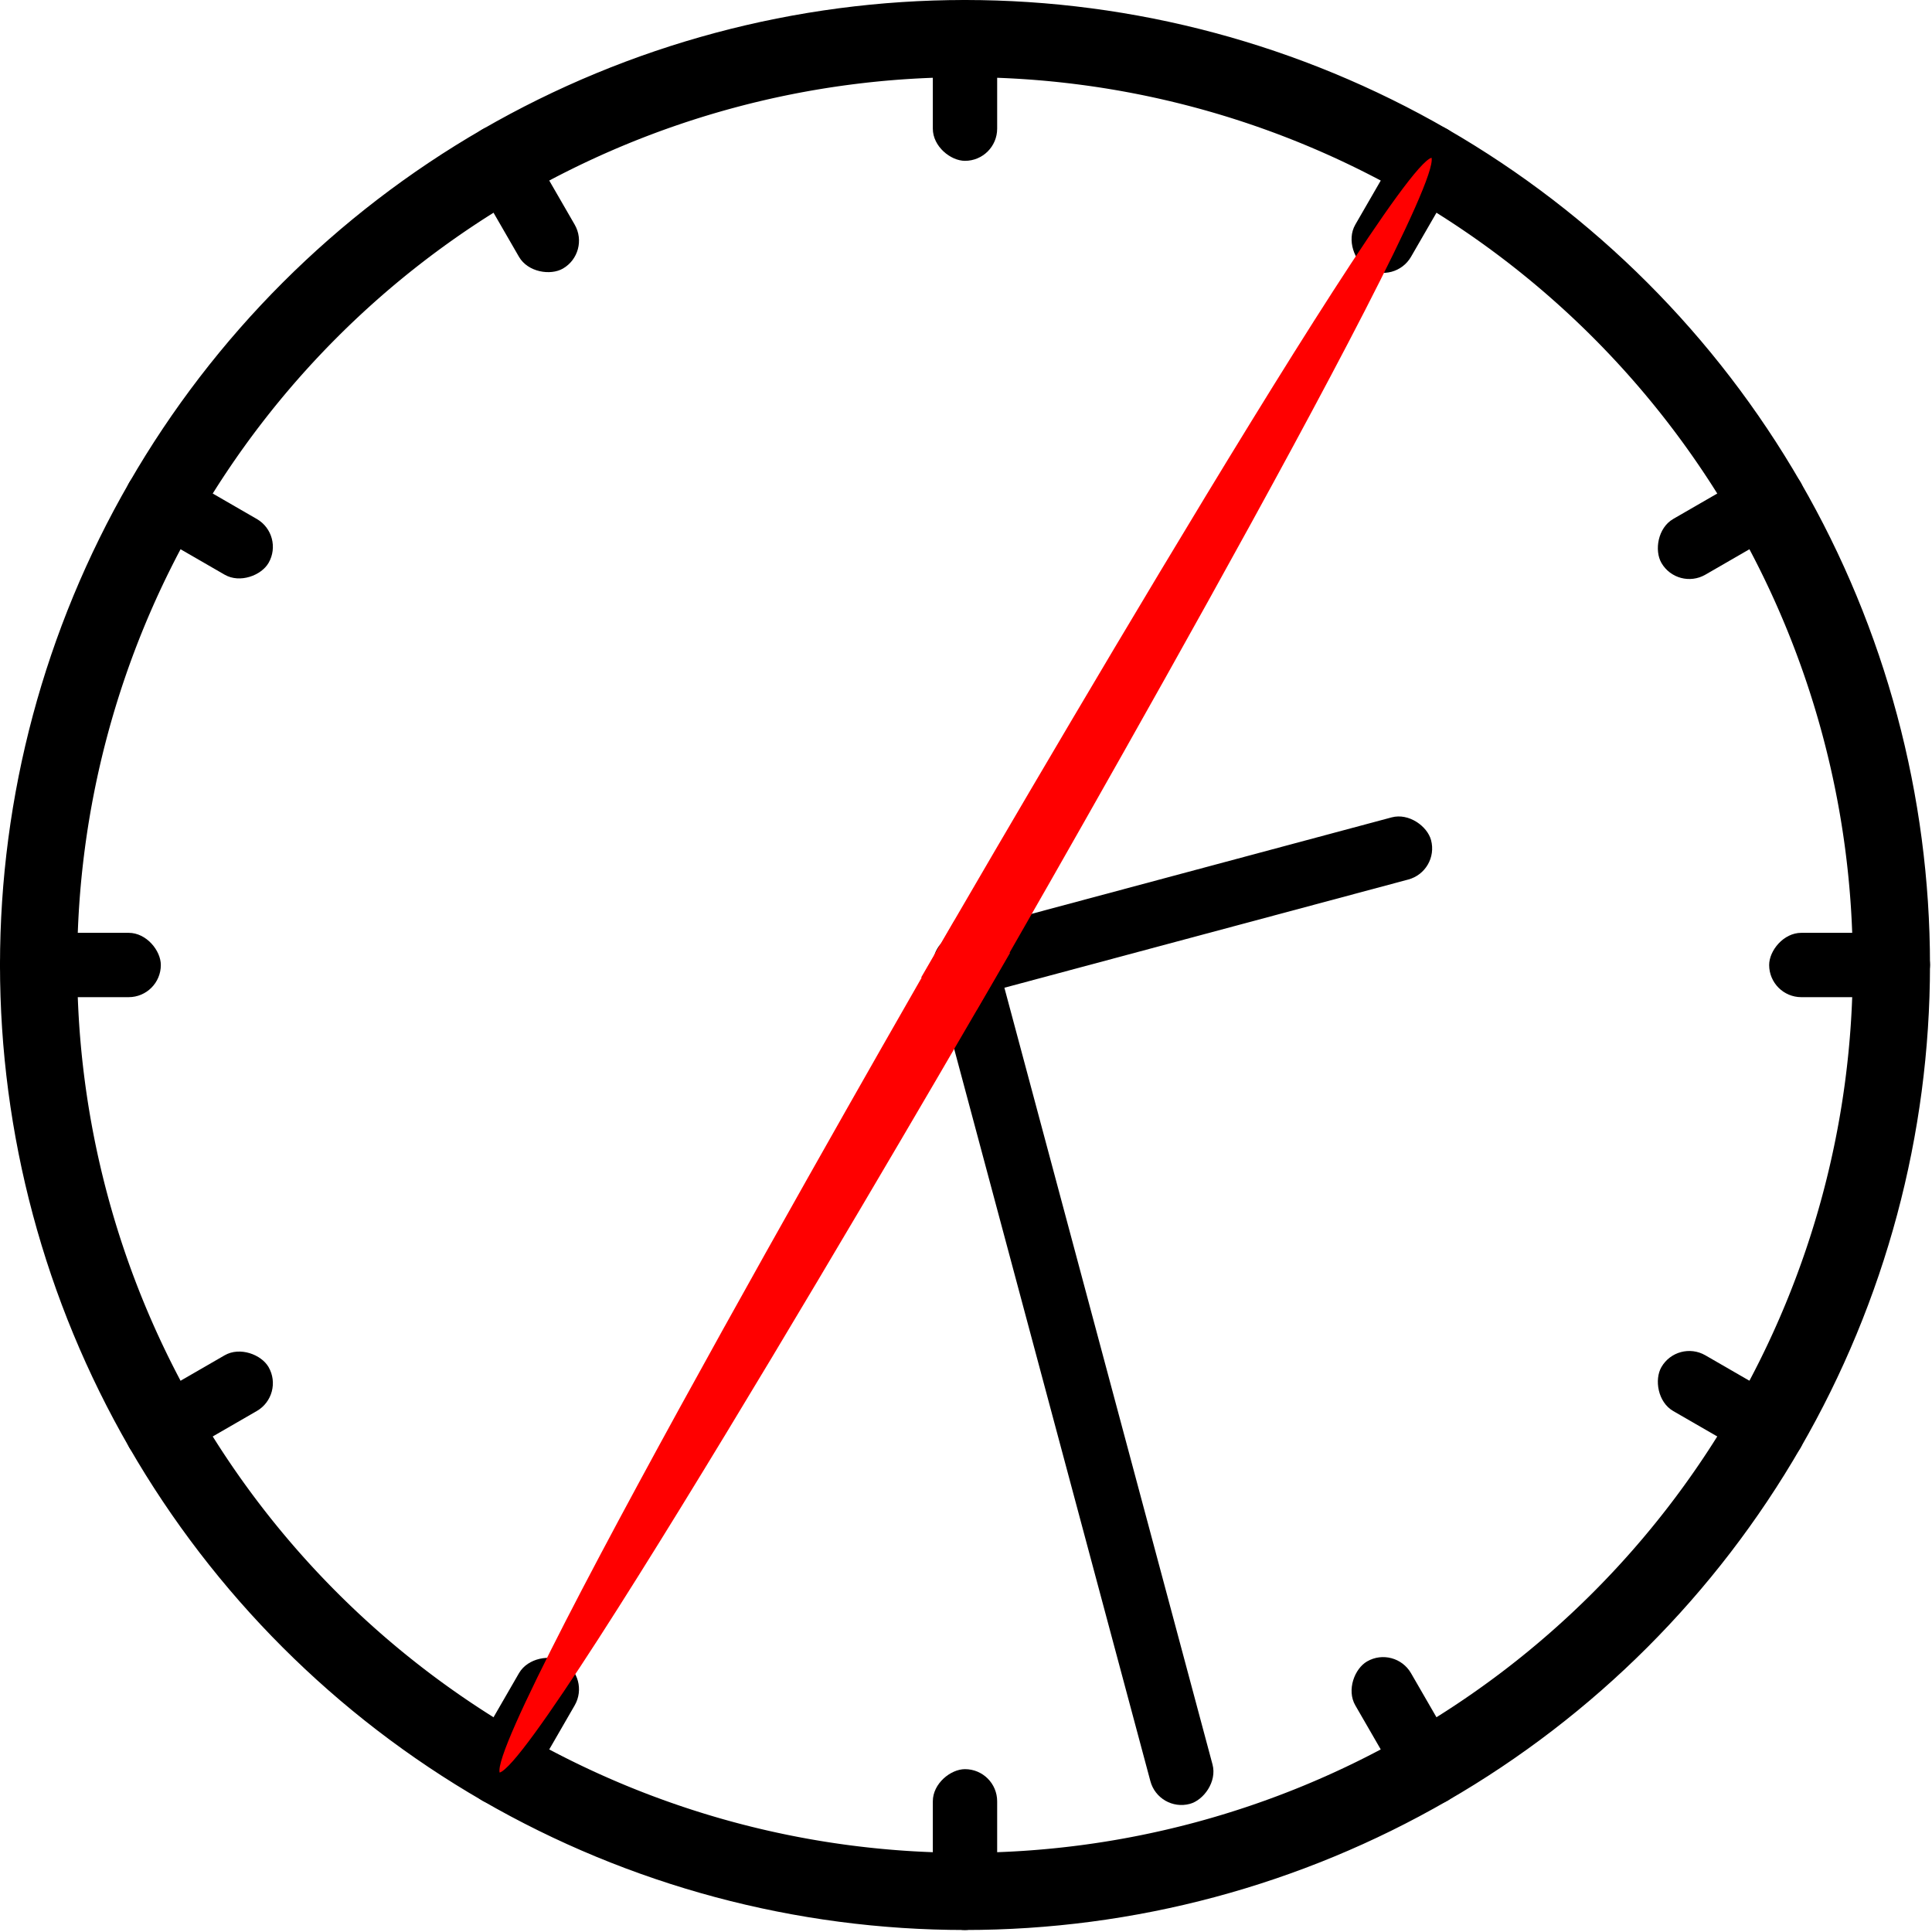 <?xml version="1.0" encoding="UTF-8" standalone="no"?>
<!-- Created with Inkscape (http://www.inkscape.org/) -->

<svg
   width="177.785"
   height="177.785"
   viewBox="0 0 177.785 177.785"
   version="1.1"
   id="svg1"
   xml:space="preserve"
   xmlns:xlink="http://www.w3.org/1999/xlink"
   xmlns="http://www.w3.org/2000/svg"
   xmlns:svg="http://www.w3.org/2000/svg"><defs
     id="defs1"><clipPath
       clipPathUnits="userSpaceOnUse"
       id="clipPath50-0"><circle
         style="fill:none;fill-opacity:1;stroke:none;stroke-width:2;stroke-dasharray:12, 12;stroke-dashoffset:0;stroke-opacity:1;paint-order:markers fill stroke"
         id="circle50-56"
         cx="300"
         cy="300"
         r="300" /></clipPath><clipPath
       clipPathUnits="userSpaceOnUse"
       id="clipPath17-7"><path
         style="display:inline;fill:none;stroke:#000000;stroke-width:24;stroke-linecap:square;stroke-dasharray:none;stroke-opacity:1;paint-order:markers fill stroke"
         xlink:href="#path1-4"
         id="path18-7"
         d="M 300,0 A 300,300 0 0 0 0,300 300,300 0 0 0 300,600 300,300 0 0 0 600,300 300,300 0 0 0 300,0 Z" /></clipPath><clipPath
       clipPathUnits="userSpaceOnUse"
       id="clipPath60"><path
         style="display:inline;fill:none;stroke:#000000;stroke-width:24;stroke-linecap:square;stroke-dasharray:none;stroke-opacity:1;paint-order:markers fill stroke"
         xlink:href="#path1-4"
         id="path60"
         d="M 300,0 A 300,300 0 0 0 0,300 300,300 0 0 0 300,600 300,300 0 0 0 600,300 300,300 0 0 0 300,0 Z" /></clipPath><filter
       style="color-interpolation-filters:sRGB"
       id="filter355"
       x="-0.006"
       y="-0.087"
       width="1.012"
       height="1.175"><feGaussianBlur
         stdDeviation="0.727"
         id="feGaussianBlur355" /></filter><filter
       style="color-interpolation-filters:sRGB"
       id="filter356"
       x="-0.003"
       y="-0.051"
       width="1.007"
       height="1.103"><feGaussianBlur
         stdDeviation="0.428"
         id="feGaussianBlur356" /></filter><filter
       style="color-interpolation-filters:sRGB"
       id="filter357"
       x="-0.013"
       y="-0.195"
       width="1.026"
       height="1.389"><feGaussianBlur
         stdDeviation="1.622"
         id="feGaussianBlur357" /></filter></defs><g
     id="g215"
     transform="translate(-306.777,-332.224)"><g
       id="g50-6"
       clip-path="url(#clipPath50-0)"
       transform="matrix(0.296,0,0,0.296,114.176,177.945)"><circle
         style="display:inline;fill:none;stroke:#000000;stroke-width:24;stroke-linecap:square;stroke-dasharray:none;stroke-opacity:1;paint-order:markers fill stroke"
         id="path1-4"
         cx="300"
         cy="300"
         r="300" /><path
         style="display:inline;fill:#ffffff;fill-opacity:1;stroke:#000000;stroke-width:48;stroke-linecap:square;stroke-dasharray:none;stroke-opacity:1;paint-order:markers fill stroke"
         xlink:href="#path1-4"
         id="path15"
         d="M 300,0 A 300,300 0 0 0 0,300 300,300 0 0 0 300,600 300,300 0 0 0 600,300 300,300 0 0 0 300,0 Z"
         clip-path="url(#clipPath60)"
         mask="none" /><g
         id="g41-7"><g
           id="g31-4"
           style="display:inline"><use
             x="0"
             y="0"
             xlink:href="#rect19-4"
             id="use30-8"
             transform="translate(105)" /><use
             x="0"
             y="0"
             xlink:href="#use30-8"
             id="use31-5"
             transform="matrix(-1,0,0,1,600,0)" /></g><use
           x="0"
           y="0"
           xlink:href="#g31-4"
           id="use32-8"
           transform="rotate(-30,300,300)"
           style="display:inline" /><use
           x="0"
           y="0"
           xlink:href="#use32-8"
           id="use33-2"
           transform="rotate(-30,300,300)"
           style="display:inline" /><use
           x="0"
           y="0"
           xlink:href="#use33-2"
           id="use34-6"
           transform="rotate(-30,300,300)"
           style="display:inline" /><use
           x="0"
           y="0"
           xlink:href="#use34-6"
           id="use35-0"
           transform="rotate(-30,300,300)"
           style="display:inline" /><use
           x="0"
           y="0"
           xlink:href="#use35-0"
           id="use36-66"
           transform="rotate(-30,300,300)"
           style="display:inline" /><rect
           style="display:inline;fill:#000000;fill-opacity:1;stroke:none;stroke-width:12;stroke-linecap:square;stroke-dasharray:none;stroke-opacity:1;paint-order:markers fill stroke"
           id="rect19-4"
           width="50"
           height="20"
           x="-105"
           y="290"
           ry="10"
           rx="10" /></g><g
         id="g40-6"><g
           id="g43-28"
           transform="rotate(-15,300,300)"><rect
             style="fill:#000000;fill-opacity:1;stroke:none;stroke-width:24;stroke-linecap:square;stroke-dasharray:none;stroke-dashoffset:0;stroke-opacity:1;paint-order:markers fill stroke"
             id="rect38-9"
             width="160"
             height="20"
             x="290"
             y="290"
             ry="10"
             rx="10" /><rect
             style="display:none;fill:#000000;fill-opacity:1;stroke:none;stroke-width:24;stroke-linecap:square;stroke-dasharray:none;stroke-dashoffset:0;stroke-opacity:1;paint-order:markers fill stroke"
             id="rect42-6"
             width="160"
             height="20"
             x="-310"
             y="290"
             ry="10"
             rx="10"
             transform="scale(-1,1)" /></g><g
           id="g42-0"
           transform="rotate(75,300,300)"><rect
             style="fill:#000000;fill-opacity:1;stroke:none;stroke-width:24;stroke-linecap:square;stroke-dasharray:none;stroke-dashoffset:0;stroke-opacity:1;paint-order:markers fill stroke"
             id="rect37-7"
             width="280"
             height="20"
             x="290"
             y="290"
             ry="10"
             rx="10" /><rect
             style="display:none;fill:#000000;fill-opacity:1;stroke:none;stroke-width:24;stroke-linecap:square;stroke-dasharray:none;stroke-dashoffset:0;stroke-opacity:1;paint-order:markers fill stroke"
             id="rect41-0"
             width="280"
             height="20"
             x="-310"
             y="290"
             ry="10"
             rx="10"
             transform="scale(-1,1)" /></g><use
           x="0"
           y="0"
           xlink:href="#g48-0"
           id="use49-1"
           transform="rotate(-6,299.682,299.804)" /><g
           id="g48-0"
           transform="rotate(-66,300.191,300.055)"
           style="fill:#777777;fill-opacity:1;stroke:#000000;stroke-width:2;stroke-dasharray:12, 12;stroke-dashoffset:0;stroke-opacity:1"><path
             style="fill:#777777;fill-opacity:1;stroke:#000000;stroke-width:2;stroke-dasharray:12, 12;stroke-dashoffset:0;stroke-opacity:1"
             d="m 290,290 c 0,0 290,0 300,10 -10.91,10.051 -300,10 -300,10 z"
             id="path48-1"
             transform="translate(8.2365202e-6)" /><use
             x="0"
             y="0"
             xlink:href="#path36-7"
             id="use48-3"
             transform="matrix(-1,0,0,1,600.382,0.11)"
             style="display:none;fill:#777777;fill-opacity:1;stroke:#000000;stroke-width:2;stroke-dasharray:12, 12;stroke-dashoffset:0;stroke-opacity:1" /></g><g
           id="g39-7"
           transform="rotate(-60,300.191,300.055)"
           style="fill:#ff0000;fill-opacity:1"><path
             style="fill:#ff0000;fill-opacity:1"
             d="m 290,290 c 0,0 290,0 300,10 -10.91,10.051 -300,10 -300,10 z"
             id="path36-7"
             transform="translate(8.2365202e-6)" /><use
             x="0"
             y="0"
             xlink:href="#path36-7"
             id="use47-2"
             transform="matrix(-1,0,0,1,600.382,0.11)"
             style="display:none;fill:#ff0000;fill-opacity:1" /></g></g></g><g
       id="g301"
       clip-path="url(#clipPath50-0)"
       transform="matrix(0.296,0,0,0.296,306.777,-56.611)"><circle
         style="display:none;fill:none;stroke:#000000;stroke-width:24;stroke-linecap:square;stroke-dasharray:none;stroke-opacity:1;paint-order:markers fill stroke"
         id="circle288"
         cx="300"
         cy="300"
         r="300" /><path
         style="display:inline;fill:#ffffff;fill-opacity:1;stroke:#000000;stroke-width:48;stroke-linecap:square;stroke-dasharray:none;stroke-opacity:1;paint-order:markers fill stroke"
         xlink:href="#path1-4"
         id="path288"
         d="M 300,0 A 300,300 0 0 0 0,300 300,300 0 0 0 300,600 300,300 0 0 0 600,300 300,300 0 0 0 300,0 Z"
         clip-path="url(#clipPath17-7)" /><g
         id="g294"><g
           id="g289"
           style="display:inline"><use
             x="0"
             y="0"
             xlink:href="#rect19-4"
             id="use288"
             transform="translate(105)" /><use
             x="0"
             y="0"
             xlink:href="#use30-8"
             id="use289"
             transform="matrix(-1,0,0,1,600,0)" /></g><use
           x="0"
           y="0"
           xlink:href="#g31-4"
           id="use290"
           transform="rotate(-30,300,300)"
           style="display:inline" /><use
           x="0"
           y="0"
           xlink:href="#use32-8"
           id="use291"
           transform="rotate(-30,300,300)"
           style="display:inline" /><use
           x="0"
           y="0"
           xlink:href="#use33-2"
           id="use292"
           transform="rotate(-30,300,300)"
           style="display:inline" /><use
           x="0"
           y="0"
           xlink:href="#use34-6"
           id="use293"
           transform="rotate(-30,300,300)"
           style="display:inline" /><use
           x="0"
           y="0"
           xlink:href="#use35-0"
           id="use294"
           transform="rotate(-30,300,300)"
           style="display:inline" /><rect
           style="display:inline;fill:#000000;fill-opacity:1;stroke:none;stroke-width:12;stroke-linecap:square;stroke-dasharray:none;stroke-opacity:1;paint-order:markers fill stroke"
           id="rect294"
           width="50"
           height="20"
           x="-105"
           y="290"
           ry="10"
           rx="10" /></g><g
         id="g300"><g
           id="g296"
           transform="rotate(-15,300,300)"><rect
             style="fill:#000000;fill-opacity:1;stroke:none;stroke-width:24;stroke-linecap:square;stroke-dasharray:none;stroke-dashoffset:0;stroke-opacity:1;paint-order:markers fill stroke"
             id="rect295"
             width="160"
             height="20"
             x="290"
             y="290"
             ry="10"
             rx="10" /><rect
             style="display:none;fill:#000000;fill-opacity:1;stroke:none;stroke-width:24;stroke-linecap:square;stroke-dasharray:none;stroke-dashoffset:0;stroke-opacity:1;paint-order:markers fill stroke"
             id="rect296"
             width="160"
             height="20"
             x="-310"
             y="290"
             ry="10"
             rx="10"
             transform="scale(-1,1)" /></g><g
           id="g298"
           transform="rotate(75,300,300)"><rect
             style="fill:#000000;fill-opacity:1;stroke:none;stroke-width:24;stroke-linecap:square;stroke-dasharray:none;stroke-dashoffset:0;stroke-opacity:1;paint-order:markers fill stroke"
             id="rect297"
             width="280"
             height="20"
             x="290"
             y="290"
             ry="10"
             rx="10" /><rect
             style="display:none;fill:#000000;fill-opacity:1;stroke:none;stroke-width:24;stroke-linecap:square;stroke-dasharray:none;stroke-dashoffset:0;stroke-opacity:1;paint-order:markers fill stroke"
             id="rect298"
             width="280"
             height="20"
             x="-310"
             y="290"
             ry="10"
             rx="10"
             transform="scale(-1,1)" /></g><g
           id="g299"
           transform="rotate(-72,300.19,300.054)"
           style="fill:#ff0000;fill-opacity:1"><path
             style="fill:#ff0000;fill-opacity:1"
             d="m 290,290 c 0,0 290,0 300,10 -10.91,10.051 -300,10 -300,10 z"
             id="path298"
             transform="translate(8.2365202e-6)" /><use
             x="0"
             y="0"
             xlink:href="#path36-7"
             id="use298"
             transform="matrix(-1,0,0,1,600.382,0.11)"
             style="display:none;fill:#ff0000;fill-opacity:1" /></g></g></g><g
       id="g29"
       clip-path="url(#clipPath50-0)"
       transform="matrix(0.296,0,0,0.296,306.777,139.234)"><circle
         style="display:none;fill:none;stroke:#000000;stroke-width:24;stroke-linecap:square;stroke-dasharray:none;stroke-opacity:1;paint-order:markers fill stroke"
         id="circle16"
         cx="300"
         cy="300"
         r="300" /><path
         style="display:inline;fill:#ffffff;fill-opacity:1;stroke:#000000;stroke-width:48;stroke-linecap:square;stroke-dasharray:none;stroke-opacity:1;paint-order:markers fill stroke"
         xlink:href="#path1-4"
         id="path16"
         d="M 300,0 A 300,300 0 0 0 0,300 300,300 0 0 0 300,600 300,300 0 0 0 600,300 300,300 0 0 0 300,0 Z"
         clip-path="url(#clipPath17-7)" /><g
         id="g22"><g
           id="g17"
           style="display:inline"><use
             x="0"
             y="0"
             xlink:href="#rect19-4"
             id="use16"
             transform="translate(105)" /><use
             x="0"
             y="0"
             xlink:href="#use30-8"
             id="use17"
             transform="matrix(-1,0,0,1,600,0)" /></g><use
           x="0"
           y="0"
           xlink:href="#g31-4"
           id="use18"
           transform="rotate(-30,300,300)"
           style="display:inline" /><use
           x="0"
           y="0"
           xlink:href="#use32-8"
           id="use19"
           transform="rotate(-30,300,300)"
           style="display:inline" /><use
           x="0"
           y="0"
           xlink:href="#use33-2"
           id="use20"
           transform="rotate(-30,300,300)"
           style="display:inline" /><use
           x="0"
           y="0"
           xlink:href="#use34-6"
           id="use21"
           transform="rotate(-30,300,300)"
           style="display:inline" /><use
           x="0"
           y="0"
           xlink:href="#use35-0"
           id="use22"
           transform="rotate(-30,300,300)"
           style="display:inline" /><rect
           style="display:inline;fill:#000000;fill-opacity:1;stroke:none;stroke-width:12;stroke-linecap:square;stroke-dasharray:none;stroke-opacity:1;paint-order:markers fill stroke"
           id="rect22"
           width="50"
           height="20"
           x="-105"
           y="290"
           ry="10"
           rx="10" /></g><g
         id="g28"><g
           id="g24"
           transform="rotate(-15,300,300)"><rect
             style="fill:#000000;fill-opacity:1;stroke:none;stroke-width:24;stroke-linecap:square;stroke-dasharray:none;stroke-dashoffset:0;stroke-opacity:1;paint-order:markers fill stroke"
             id="rect23"
             width="160"
             height="20"
             x="290"
             y="290"
             ry="10"
             rx="10" /><rect
             style="display:none;fill:#000000;fill-opacity:1;stroke:none;stroke-width:24;stroke-linecap:square;stroke-dasharray:none;stroke-dashoffset:0;stroke-opacity:1;paint-order:markers fill stroke"
             id="rect24"
             width="160"
             height="20"
             x="-310"
             y="290"
             ry="10"
             rx="10"
             transform="scale(-1,1)" /></g><g
           id="g26"
           transform="rotate(75,300,300)"><rect
             style="fill:#000000;fill-opacity:1;stroke:none;stroke-width:24;stroke-linecap:square;stroke-dasharray:none;stroke-dashoffset:0;stroke-opacity:1;paint-order:markers fill stroke"
             id="rect25"
             width="280"
             height="20"
             x="290"
             y="290"
             ry="10"
             rx="10" /><rect
             style="display:none;fill:#000000;fill-opacity:1;stroke:none;stroke-width:24;stroke-linecap:square;stroke-dasharray:none;stroke-dashoffset:0;stroke-opacity:1;paint-order:markers fill stroke"
             id="rect26"
             width="280"
             height="20"
             x="-310"
             y="290"
             ry="10"
             rx="10"
             transform="scale(-1,1)" /></g><g
           id="g27"
           transform="rotate(-66,300.191,300.055)"
           style="fill:#ff0000;fill-opacity:1"><path
             style="fill:#ff0000;fill-opacity:1"
             d="m 290,290 c 0,0 290,0 300,10 -10.91,10.051 -300,10 -300,10 z"
             id="path26"
             transform="translate(8.2365202e-6)" /><use
             x="0"
             y="0"
             xlink:href="#path36-7"
             id="use26"
             transform="matrix(-1,0,0,1,600.382,0.11)"
             style="display:none;fill:#ff0000;fill-opacity:1" /></g></g></g><g
       id="g16"
       clip-path="url(#clipPath50-0)"
       transform="matrix(0.296,0,0,0.296,306.777,332.224)"><circle
         style="display:none;fill:none;stroke:#000000;stroke-width:24;stroke-linecap:square;stroke-dasharray:none;stroke-opacity:1;paint-order:markers fill stroke"
         id="circle5"
         cx="300"
         cy="300"
         r="300" /><path
         style="display:inline;fill:#ffffff;fill-opacity:1;stroke:#000000;stroke-width:48;stroke-linecap:square;stroke-dasharray:none;stroke-opacity:1;paint-order:markers fill stroke"
         xlink:href="#path1-4"
         id="path5"
         d="M 300,0 A 300,300 0 0 0 0,300 300,300 0 0 0 300,600 300,300 0 0 0 600,300 300,300 0 0 0 300,0 Z"
         clip-path="url(#clipPath17-7)" /><g
         id="g8"><g
           id="g3"
           style="display:inline"><use
             x="0"
             y="0"
             xlink:href="#rect19-4"
             id="use2"
             transform="translate(105)" /><use
             x="0"
             y="0"
             xlink:href="#use30-8"
             id="use3"
             transform="matrix(-1,0,0,1,600,0)" /></g><use
           x="0"
           y="0"
           xlink:href="#g31-4"
           id="use4"
           transform="rotate(-30,300,300)"
           style="display:inline" /><use
           x="0"
           y="0"
           xlink:href="#use32-8"
           id="use5"
           transform="rotate(-30,300,300)"
           style="display:inline" /><use
           x="0"
           y="0"
           xlink:href="#use33-2"
           id="use6"
           transform="rotate(-30,300,300)"
           style="display:inline" /><use
           x="0"
           y="0"
           xlink:href="#use34-6"
           id="use7"
           transform="rotate(-30,300,300)"
           style="display:inline" /><use
           x="0"
           y="0"
           xlink:href="#use35-0"
           id="use8"
           transform="rotate(-30,300,300)"
           style="display:inline" /><rect
           style="display:inline;fill:#000000;fill-opacity:1;stroke:none;stroke-width:12;stroke-linecap:square;stroke-dasharray:none;stroke-opacity:1;paint-order:markers fill stroke"
           id="rect8"
           width="50"
           height="20"
           x="-105"
           y="290"
           ry="10"
           rx="10" /></g><g
         id="g15"><g
           id="g10"
           transform="rotate(-15,300,300)"><rect
             style="fill:#000000;fill-opacity:1;stroke:none;stroke-width:24;stroke-linecap:square;stroke-dasharray:none;stroke-dashoffset:0;stroke-opacity:1;paint-order:markers fill stroke"
             id="rect9"
             width="160"
             height="20"
             x="290"
             y="290"
             ry="10"
             rx="10" /><rect
             style="display:none;fill:#000000;fill-opacity:1;stroke:none;stroke-width:24;stroke-linecap:square;stroke-dasharray:none;stroke-dashoffset:0;stroke-opacity:1;paint-order:markers fill stroke"
             id="rect10"
             width="160"
             height="20"
             x="-310"
             y="290"
             ry="10"
             rx="10"
             transform="scale(-1,1)" /></g><g
           id="g12-64"
           transform="rotate(75,300,300)"><rect
             style="fill:#000000;fill-opacity:1;stroke:none;stroke-width:24;stroke-linecap:square;stroke-dasharray:none;stroke-dashoffset:0;stroke-opacity:1;paint-order:markers fill stroke"
             id="rect11-5"
             width="280"
             height="20"
             x="290"
             y="290"
             ry="10"
             rx="10" /><rect
             style="display:none;fill:#000000;fill-opacity:1;stroke:none;stroke-width:24;stroke-linecap:square;stroke-dasharray:none;stroke-dashoffset:0;stroke-opacity:1;paint-order:markers fill stroke"
             id="rect12"
             width="280"
             height="20"
             x="-310"
             y="290"
             ry="10"
             rx="10"
             transform="scale(-1,1)" /></g><g
           id="g14"
           transform="rotate(-60,300.191,300.055)"
           style="fill:#ff0000;fill-opacity:1"><path
             style="fill:#ff0000;fill-opacity:1"
             d="m 290,290 c 0,0 290,0 300,10 -10.91,10.051 -300,10 -300,10 z"
             id="path13"
             transform="translate(8.2365202e-6)" /><use
             x="0"
             y="0"
             xlink:href="#path36-7"
             id="use14"
             transform="matrix(-1,0,0,1,600.382,0.11)"
             style="display:none;fill:#ff0000;fill-opacity:1" /></g></g></g><g
       id="g327"
       clip-path="url(#clipPath50-0)"
       transform="matrix(0.296,0,0,0.296,530.821,135.004)"><circle
         style="display:none;fill:none;stroke:#000000;stroke-width:24;stroke-linecap:square;stroke-dasharray:none;stroke-opacity:1;paint-order:markers fill stroke"
         id="circle314"
         cx="300"
         cy="300"
         r="300" /><path
         style="display:inline;fill:#ffffff;fill-opacity:1;stroke:#000000;stroke-width:48;stroke-linecap:square;stroke-dasharray:none;stroke-opacity:1;paint-order:markers fill stroke"
         xlink:href="#path1-4"
         id="path314"
         d="M 300,0 A 300,300 0 0 0 0,300 300,300 0 0 0 300,600 300,300 0 0 0 600,300 300,300 0 0 0 300,0 Z"
         clip-path="url(#clipPath17-7)" /><g
         id="g320"><g
           id="g315"
           style="display:inline"><use
             x="0"
             y="0"
             xlink:href="#rect19-4"
             id="use314"
             transform="translate(105)" /><use
             x="0"
             y="0"
             xlink:href="#use30-8"
             id="use315"
             transform="matrix(-1,0,0,1,600,0)" /></g><use
           x="0"
           y="0"
           xlink:href="#g31-4"
           id="use316"
           transform="rotate(-30,300,300)"
           style="display:inline" /><use
           x="0"
           y="0"
           xlink:href="#use32-8"
           id="use317"
           transform="rotate(-30,300,300)"
           style="display:inline" /><use
           x="0"
           y="0"
           xlink:href="#use33-2"
           id="use318"
           transform="rotate(-30,300,300)"
           style="display:inline" /><use
           x="0"
           y="0"
           xlink:href="#use34-6"
           id="use319"
           transform="rotate(-30,300,300)"
           style="display:inline" /><use
           x="0"
           y="0"
           xlink:href="#use35-0"
           id="use320"
           transform="rotate(-30,300,300)"
           style="display:inline" /><rect
           style="display:inline;fill:#000000;fill-opacity:1;stroke:none;stroke-width:12;stroke-linecap:square;stroke-dasharray:none;stroke-opacity:1;paint-order:markers fill stroke"
           id="rect320"
           width="50"
           height="20"
           x="-105"
           y="290"
           ry="10"
           rx="10" /></g><g
         id="g326"><g
           id="g322"
           transform="rotate(-15,300,300)"><rect
             style="fill:#000000;fill-opacity:1;stroke:none;stroke-width:24;stroke-linecap:square;stroke-dasharray:none;stroke-dashoffset:0;stroke-opacity:1;paint-order:markers fill stroke"
             id="rect321"
             width="160"
             height="20"
             x="290"
             y="290"
             ry="10"
             rx="10" /><rect
             style="display:none;fill:#000000;fill-opacity:1;stroke:none;stroke-width:24;stroke-linecap:square;stroke-dasharray:none;stroke-dashoffset:0;stroke-opacity:1;paint-order:markers fill stroke"
             id="rect322"
             width="160"
             height="20"
             x="-310"
             y="290"
             ry="10"
             rx="10"
             transform="scale(-1,1)" /></g><g
           id="g324"
           transform="rotate(75,300,300)"><rect
             style="fill:#000000;fill-opacity:1;stroke:none;stroke-width:24;stroke-linecap:square;stroke-dasharray:none;stroke-dashoffset:0;stroke-opacity:1;paint-order:markers fill stroke"
             id="rect323"
             width="280"
             height="20"
             x="290"
             y="290"
             ry="10"
             rx="10" /><rect
             style="display:none;fill:#000000;fill-opacity:1;stroke:none;stroke-width:24;stroke-linecap:square;stroke-dasharray:none;stroke-dashoffset:0;stroke-opacity:1;paint-order:markers fill stroke"
             id="rect324"
             width="280"
             height="20"
             x="-310"
             y="290"
             ry="10"
             rx="10"
             transform="scale(-1,1)" /></g><g
           id="g325"
           transform="rotate(-66,300.191,300.055)"
           style="display:inline;opacity:0.495;fill:#ff0000;fill-opacity:1;filter:url(#filter356)"><path
             style="fill:#ff0000;fill-opacity:1"
             d="m 290,290 c 0,0 290,0 300,10 -10.91,10.051 -300,10 -300,10 z"
             id="path324"
             transform="translate(8.2365202e-6)" /><use
             x="0"
             y="0"
             xlink:href="#path36-7"
             id="use324"
             transform="matrix(-1,0,0,1,600.382,0.11)"
             style="display:none;fill:#ff0000;fill-opacity:1" /></g><g
           id="g354"
           transform="rotate(-60,300.191,300.055)"
           style="display:inline;opacity:0.506;fill:#ff0000;fill-opacity:1;filter:url(#filter355)"><path
             style="fill:#ff0000;fill-opacity:1"
             d="m 290,290 c 0,0 290,0 300,10 -10.91,10.051 -300,10 -300,10 z"
             id="path353"
             transform="translate(8.2365202e-6)" /><use
             x="0"
             y="0"
             xlink:href="#path36-7"
             id="use353"
             transform="matrix(-1,0,0,1,600.382,0.11)"
             style="display:none;fill:#ff0000;fill-opacity:1" /></g><g
           id="g355"
           transform="rotate(-63,300.191,300.055)"
           style="display:inline;opacity:1;fill:#ff0000;fill-opacity:1;filter:url(#filter357)"><path
             style="fill:#ff0000;fill-opacity:1"
             d="m 290,290 c 0,0 290,0 300,10 -10.91,10.051 -300,10 -300,10 z"
             id="path354"
             transform="translate(8.2365202e-6)" /><use
             x="0"
             y="0"
             xlink:href="#path36-7"
             id="use354"
             transform="matrix(-1,0,0,1,600.382,0.11)"
             style="display:none;fill:#ff0000;fill-opacity:1" /></g></g></g></g></svg>
